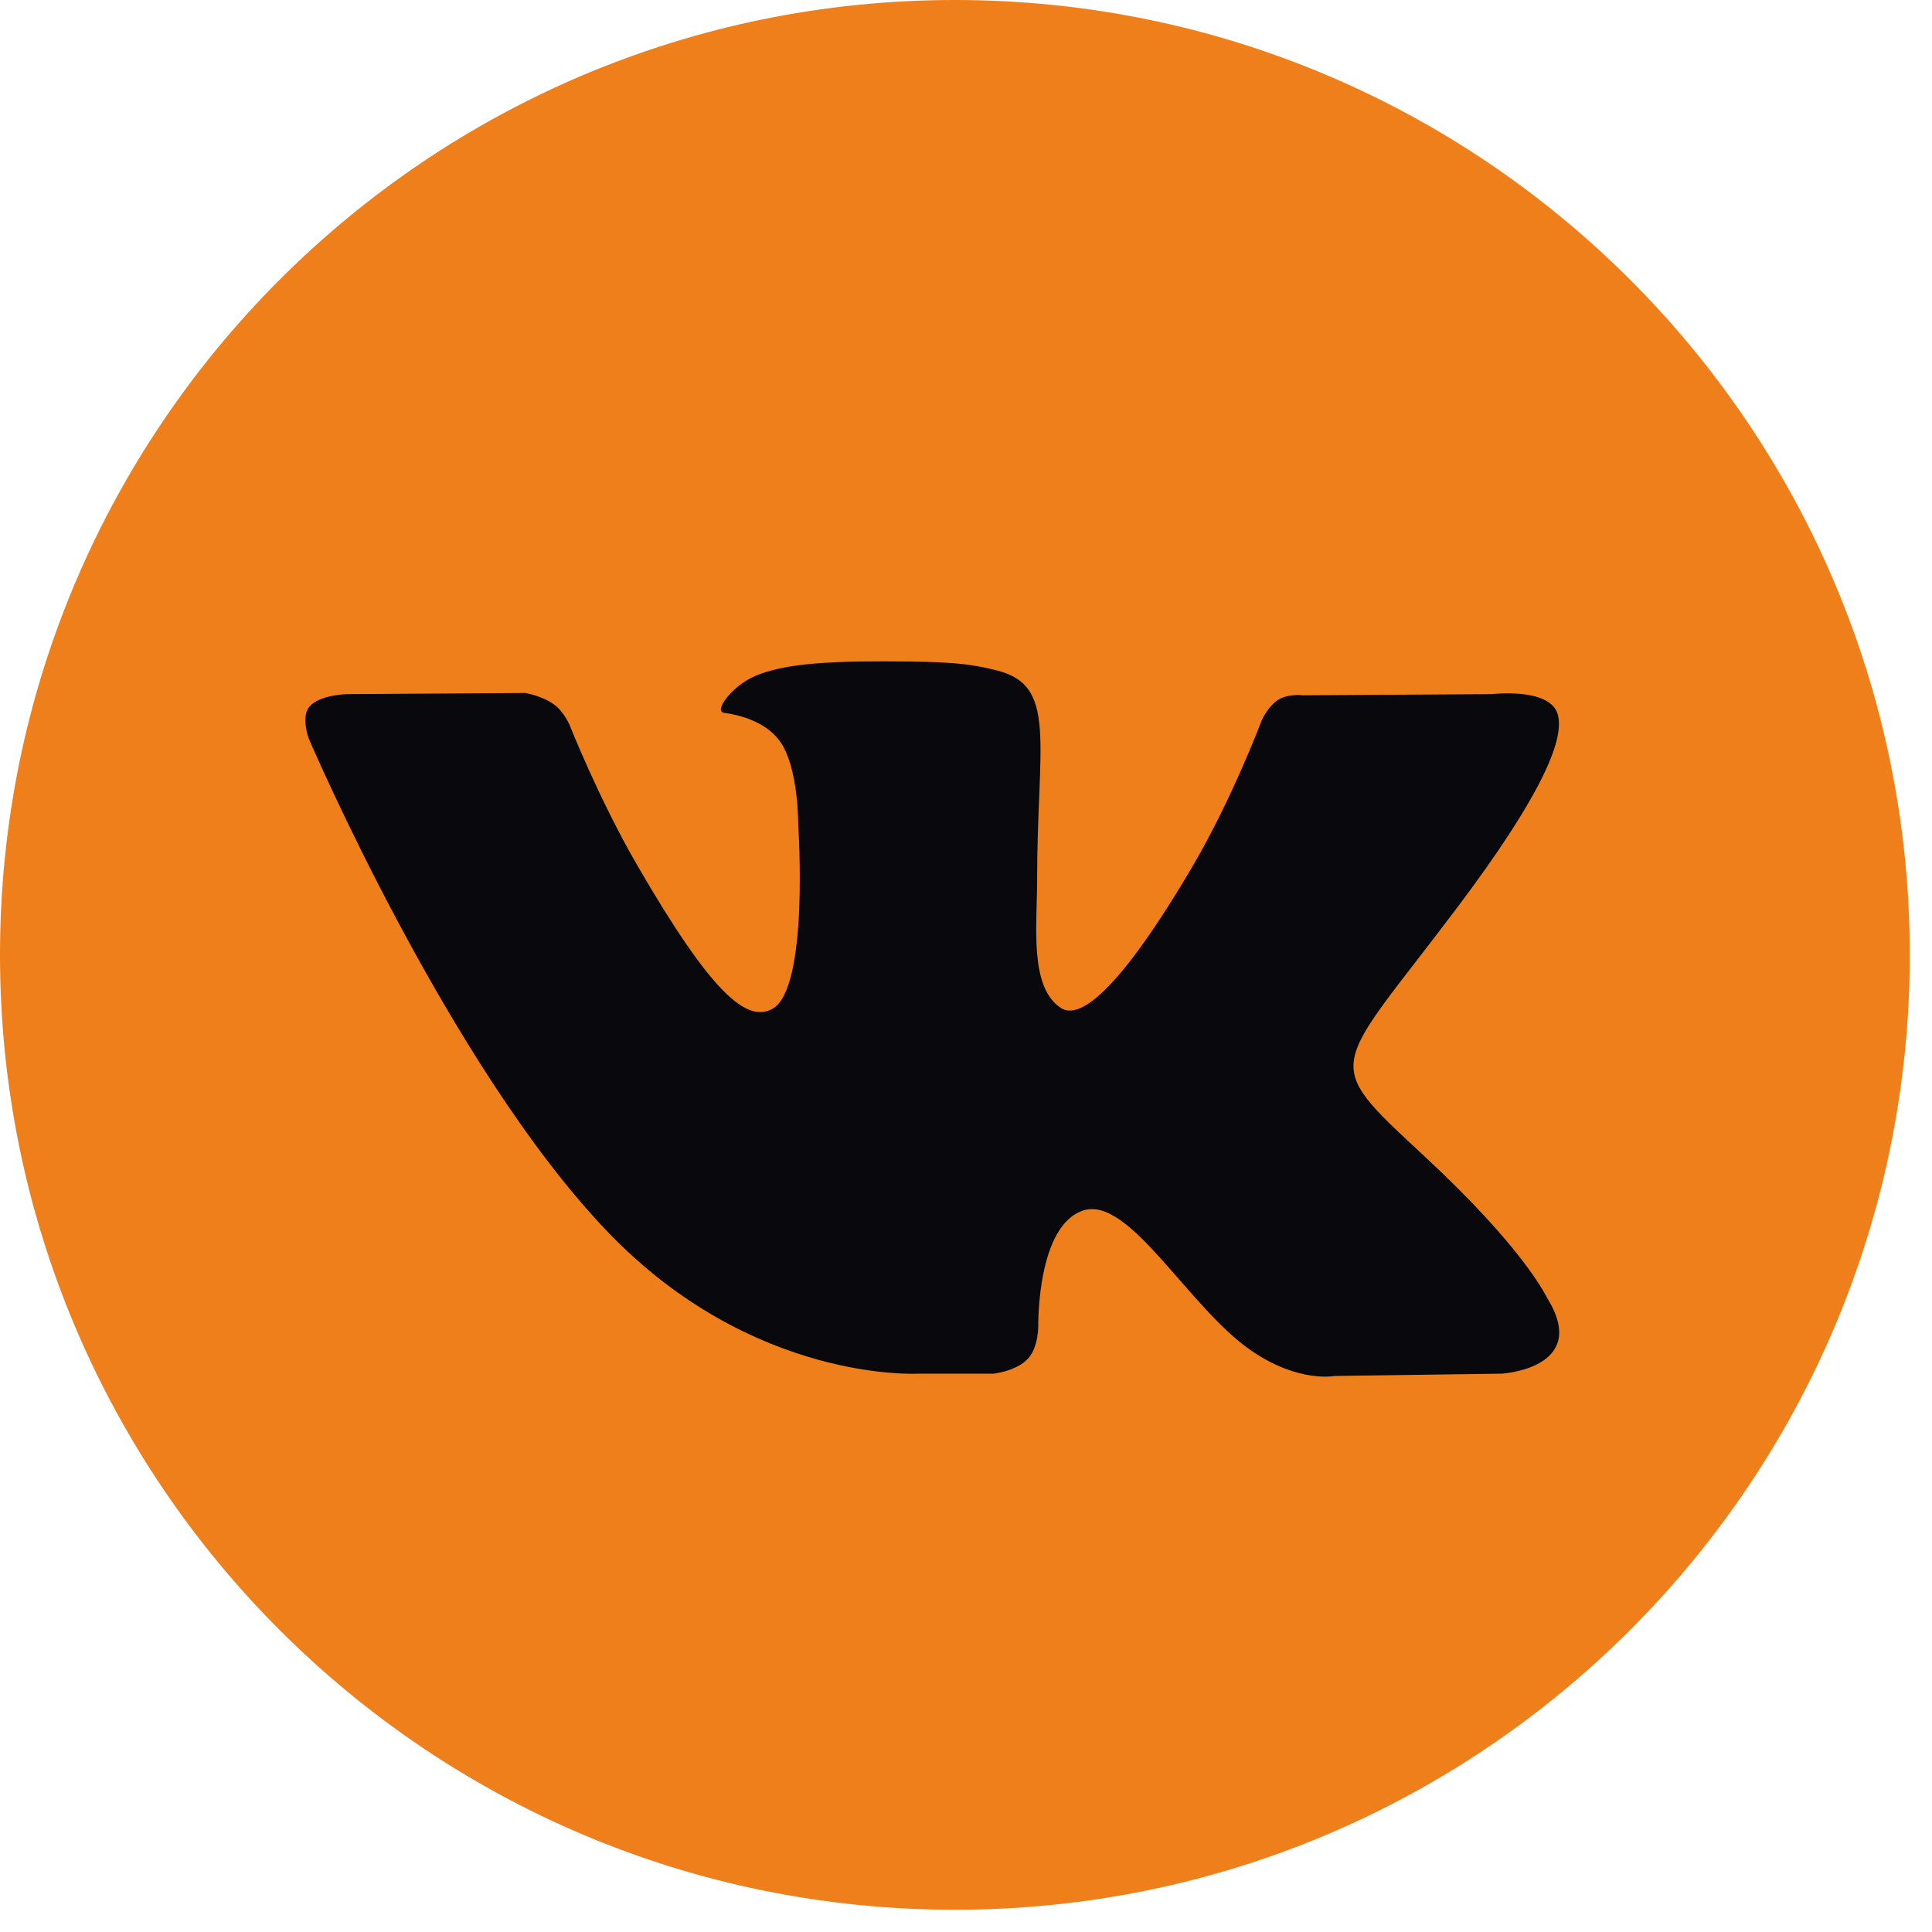 <svg width="35" height="35" viewBox="0 0 35 35" fill="none" xmlns="http://www.w3.org/2000/svg">
<path d="M17.298 34.597C26.852 34.597 34.597 26.852 34.597 17.298C34.597 7.745 26.852 0 17.298 0C7.745 0 0 7.745 0 17.298C0 26.852 7.745 34.597 17.298 34.597Z" fill="#EF7F1A"/>
<path fill-rule="evenodd" clip-rule="evenodd" d="M16.645 24.885H18.003C18.003 24.885 18.413 24.84 18.622 24.614C18.815 24.407 18.809 24.018 18.809 24.018C18.809 24.018 18.782 22.196 19.628 21.928C20.461 21.664 21.532 23.689 22.666 24.467C23.524 25.057 24.176 24.927 24.176 24.927L27.209 24.885C27.209 24.885 28.796 24.788 28.044 23.54C27.982 23.438 27.605 22.617 25.788 20.93C23.886 19.165 24.141 19.45 26.432 16.397C27.827 14.537 28.385 13.402 28.211 12.915C28.045 12.452 27.018 12.575 27.018 12.575L23.603 12.596C23.603 12.596 23.35 12.561 23.162 12.674C22.979 12.784 22.861 13.04 22.861 13.04C22.861 13.04 22.32 14.479 21.599 15.703C20.078 18.286 19.47 18.422 19.222 18.262C18.643 17.888 18.788 16.76 18.788 15.959C18.788 13.457 19.167 12.413 18.049 12.143C17.677 12.053 17.404 11.994 16.455 11.984C15.236 11.972 14.205 11.988 13.621 12.274C13.232 12.464 12.932 12.889 13.115 12.913C13.341 12.943 13.852 13.051 14.123 13.42C14.473 13.896 14.461 14.965 14.461 14.965C14.461 14.965 14.662 17.911 13.991 18.277C13.531 18.528 12.899 18.016 11.543 15.673C10.848 14.473 10.324 13.146 10.324 13.146C10.324 13.146 10.223 12.898 10.042 12.766C9.823 12.605 9.518 12.554 9.518 12.554L6.272 12.575C6.272 12.575 5.785 12.589 5.606 12.801C5.447 12.989 5.593 13.379 5.593 13.379C5.593 13.379 8.134 19.323 11.011 22.319C13.649 25.066 16.645 24.885 16.645 24.885Z" fill="#09090D"/>
</svg>
